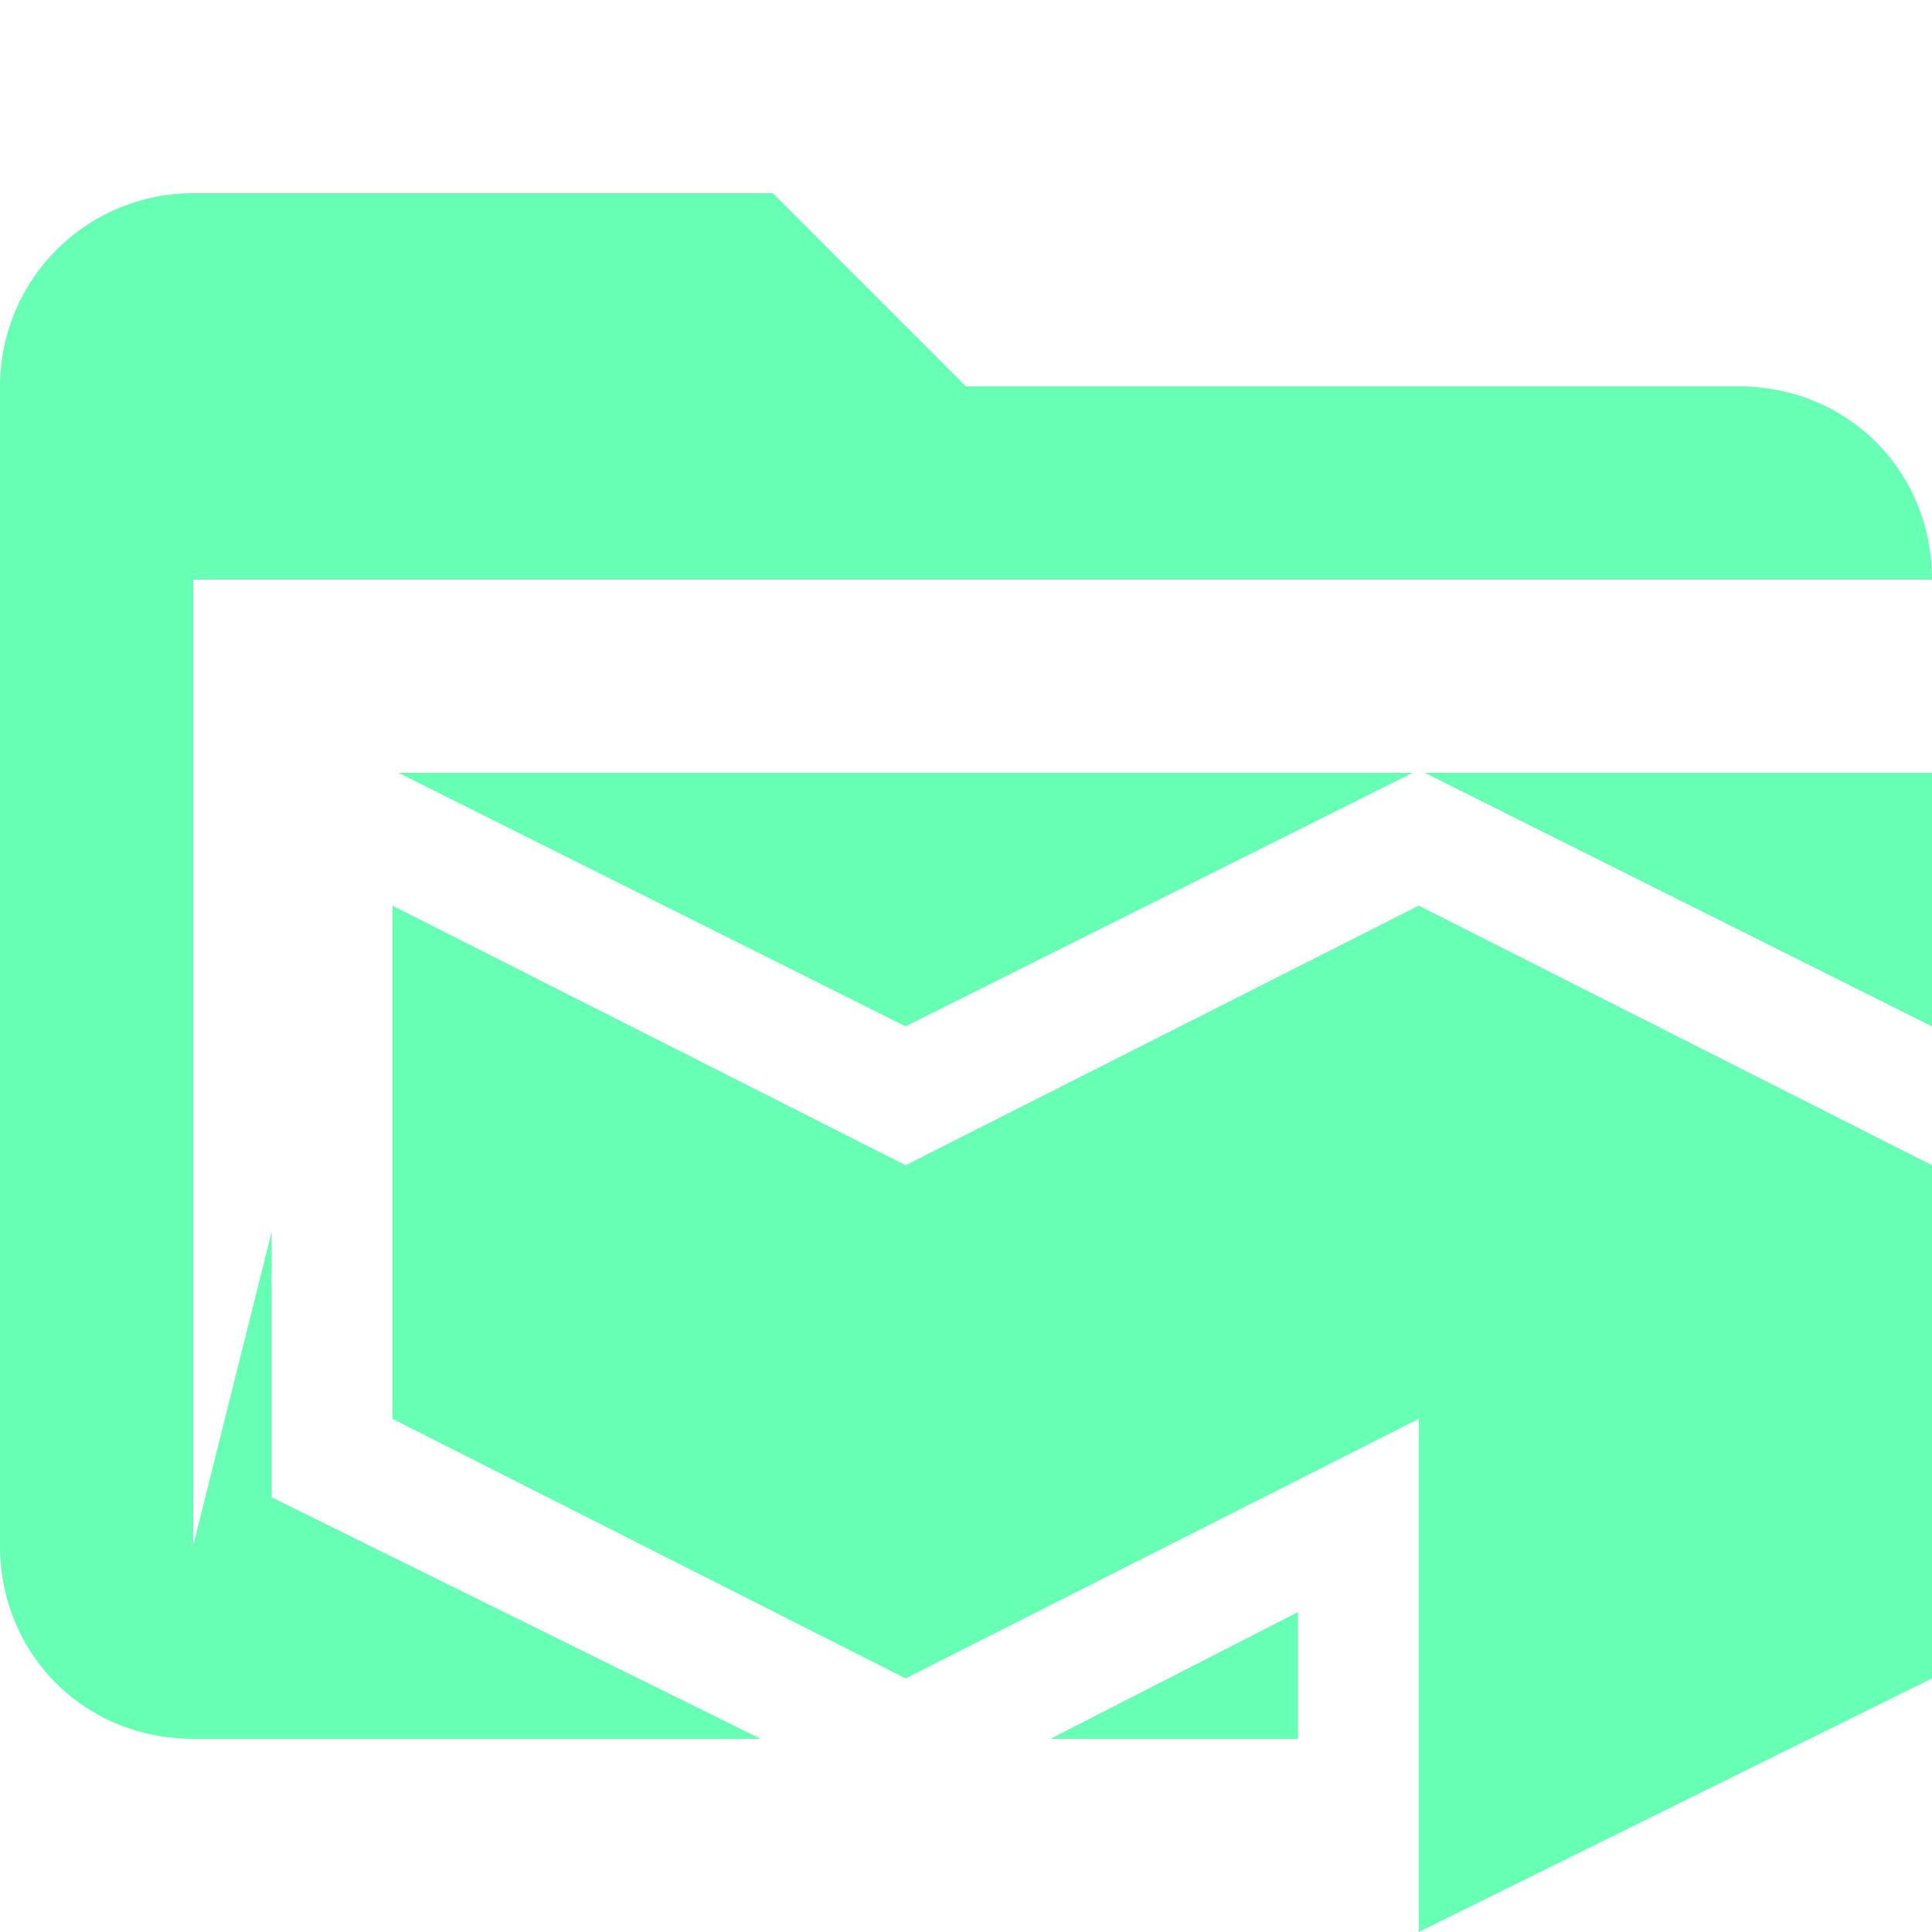 <svg xmlns="http://www.w3.org/2000/svg" viewBox="0 0 32 32"><path fill="#66ffb4" d="M6.6 12.8 15 17l8.4-4.2H6.6zM21.5 26.7l-4.1 2.1h4.1v-2.1zM23.6 12.8 32 17v-4.2h-8.4z"/><path d="M4.5 24.7v-4.3l-1.3 5.2v-16H32c0-1.8-1.4-3.2-3.2-3.2H16l-3.2-3.2H3.2A3.2 3.2 0 0 0 0 6.4v19.2c0 1.8 1.4 3.2 3.2 3.2h9.4l-8.1-4Z" fill="#66ffb4"/><path fill="#66ffb4" d="M23.5 15 15 19.3 6.5 15v8.5l8.5 4.3 8.5-4.3V32l8.5-4.2v-8.5L23.5 15z"/></svg>